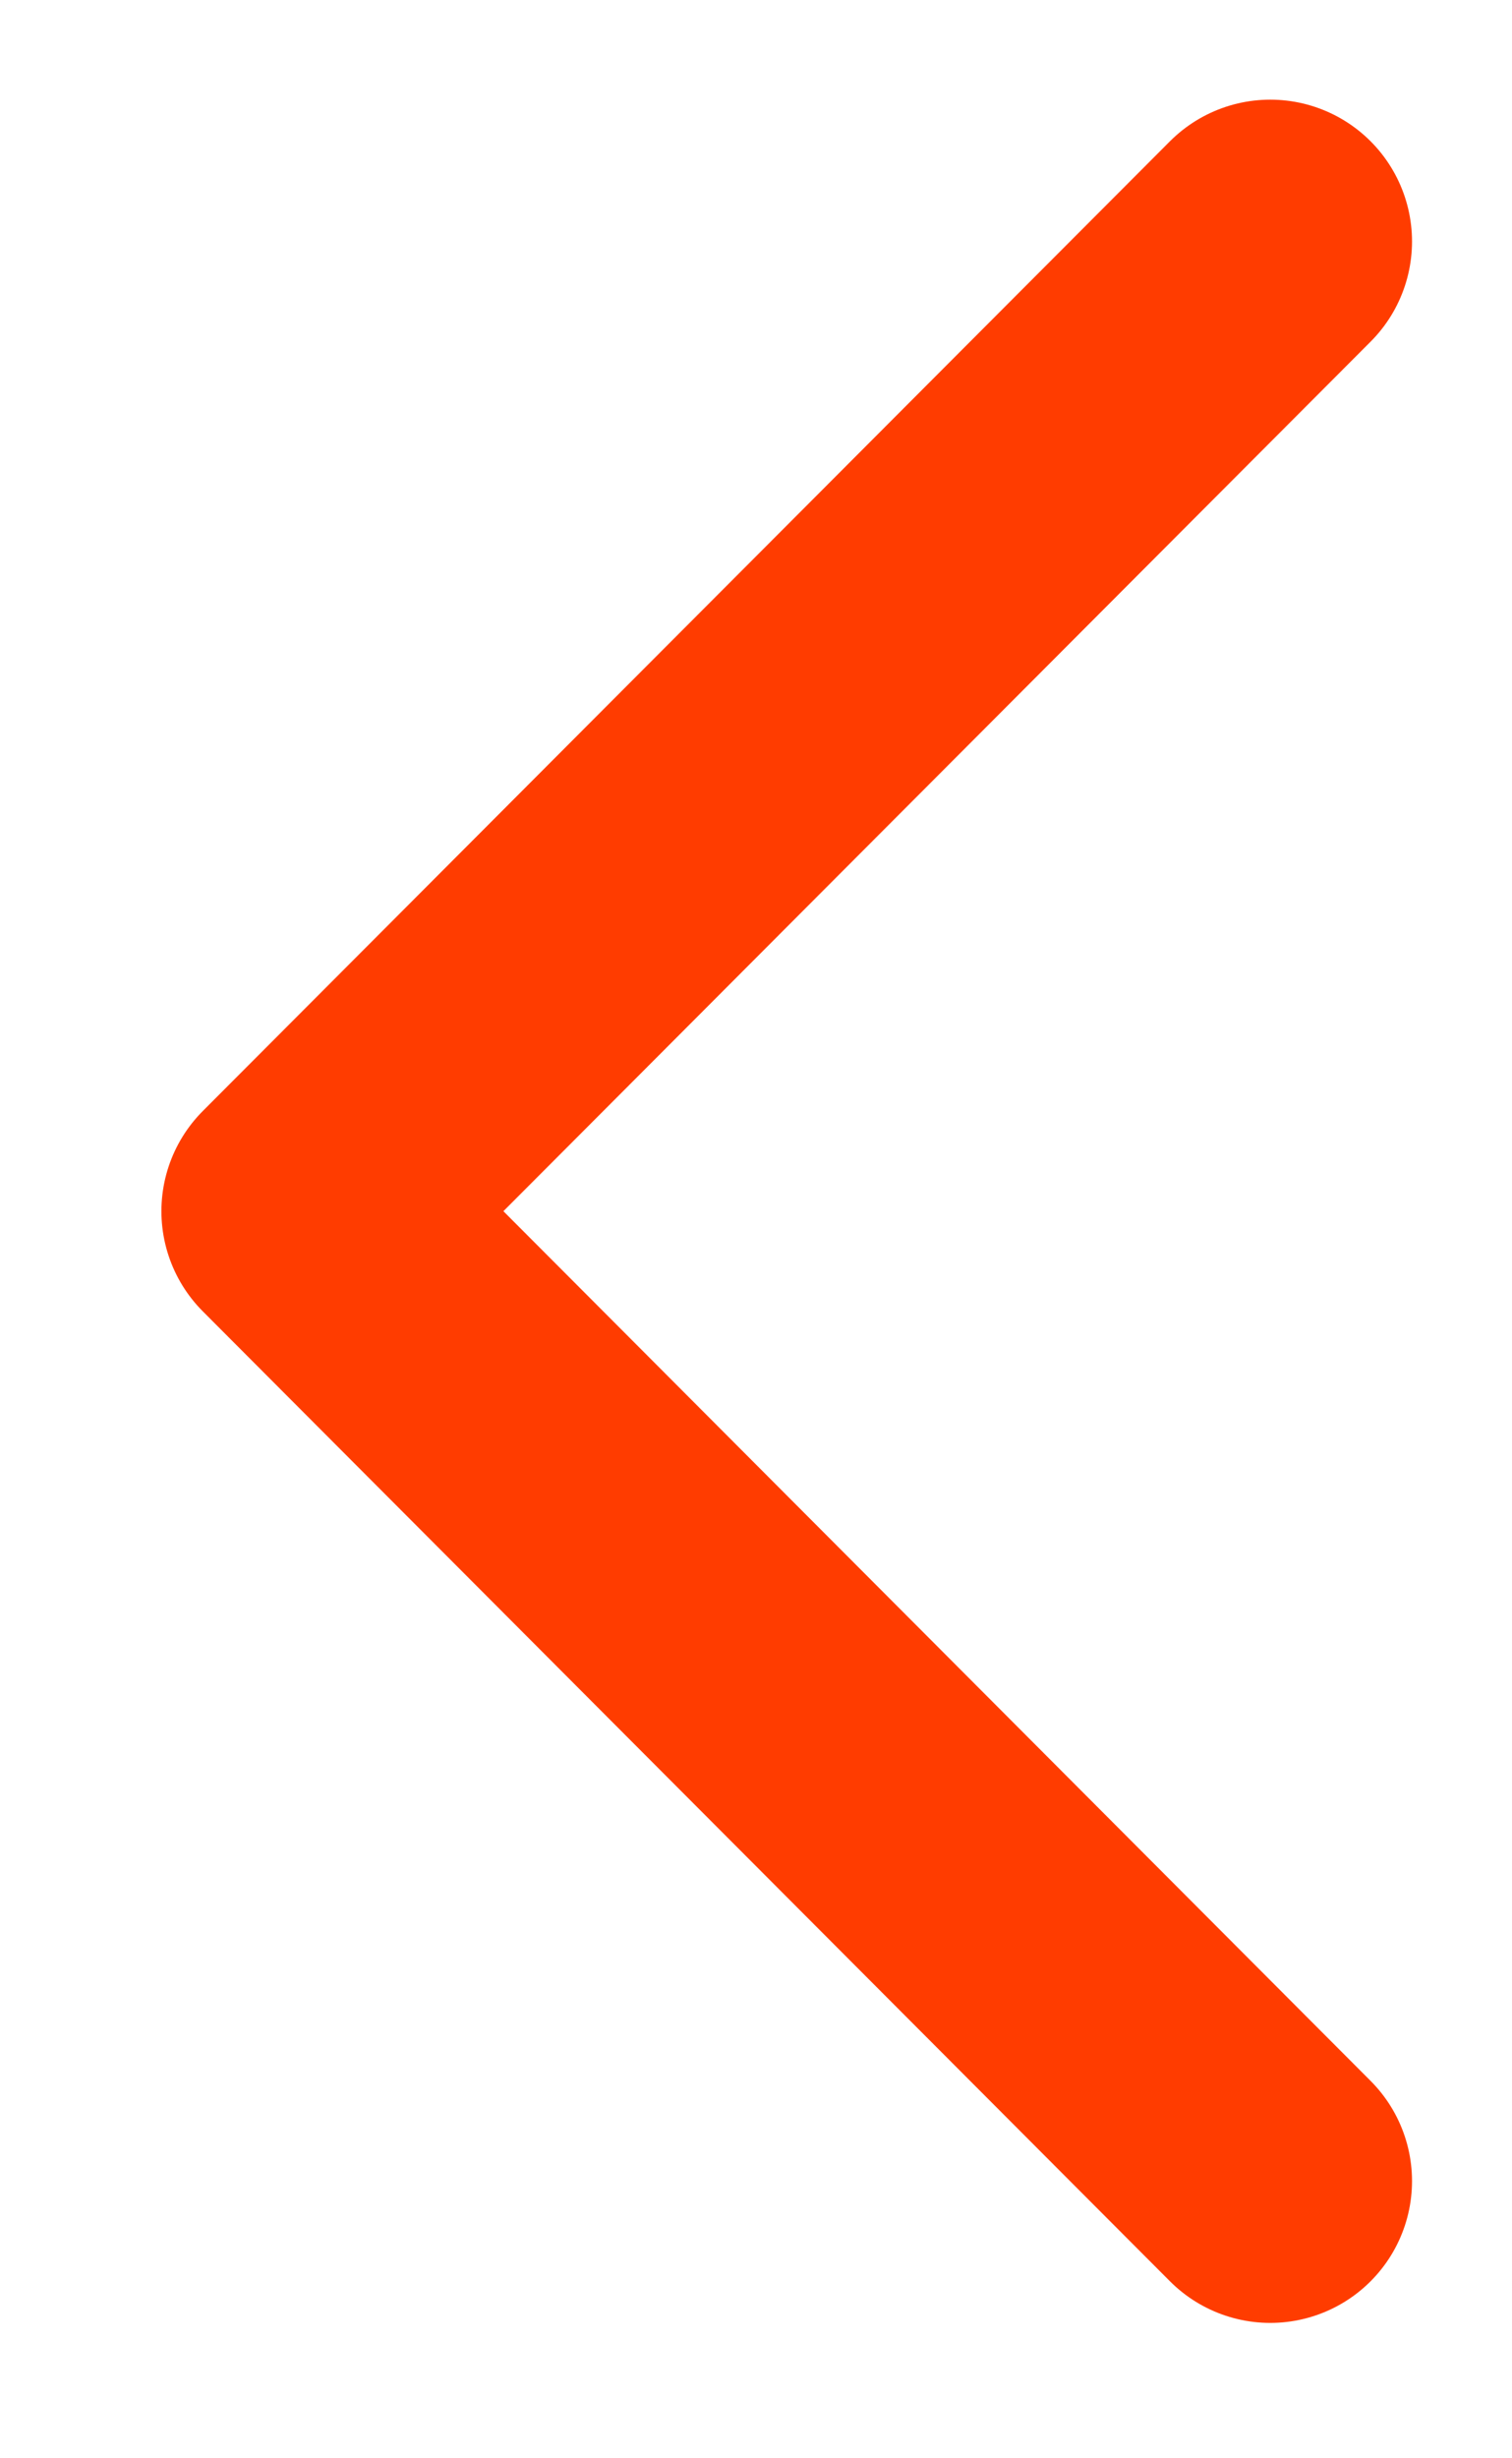 <svg width="8" height="13" viewBox="0 0 8 13" fill="none" xmlns="http://www.w3.org/2000/svg">
  <path d="M1.279 1.277L6.396 6.405L1.279 11.534" stroke="#FF3C00" stroke-width="1.5" stroke-linecap="round" stroke-linejoin="round" transform="scale(-1, 1) translate(-8, 0)"/>
</svg>
